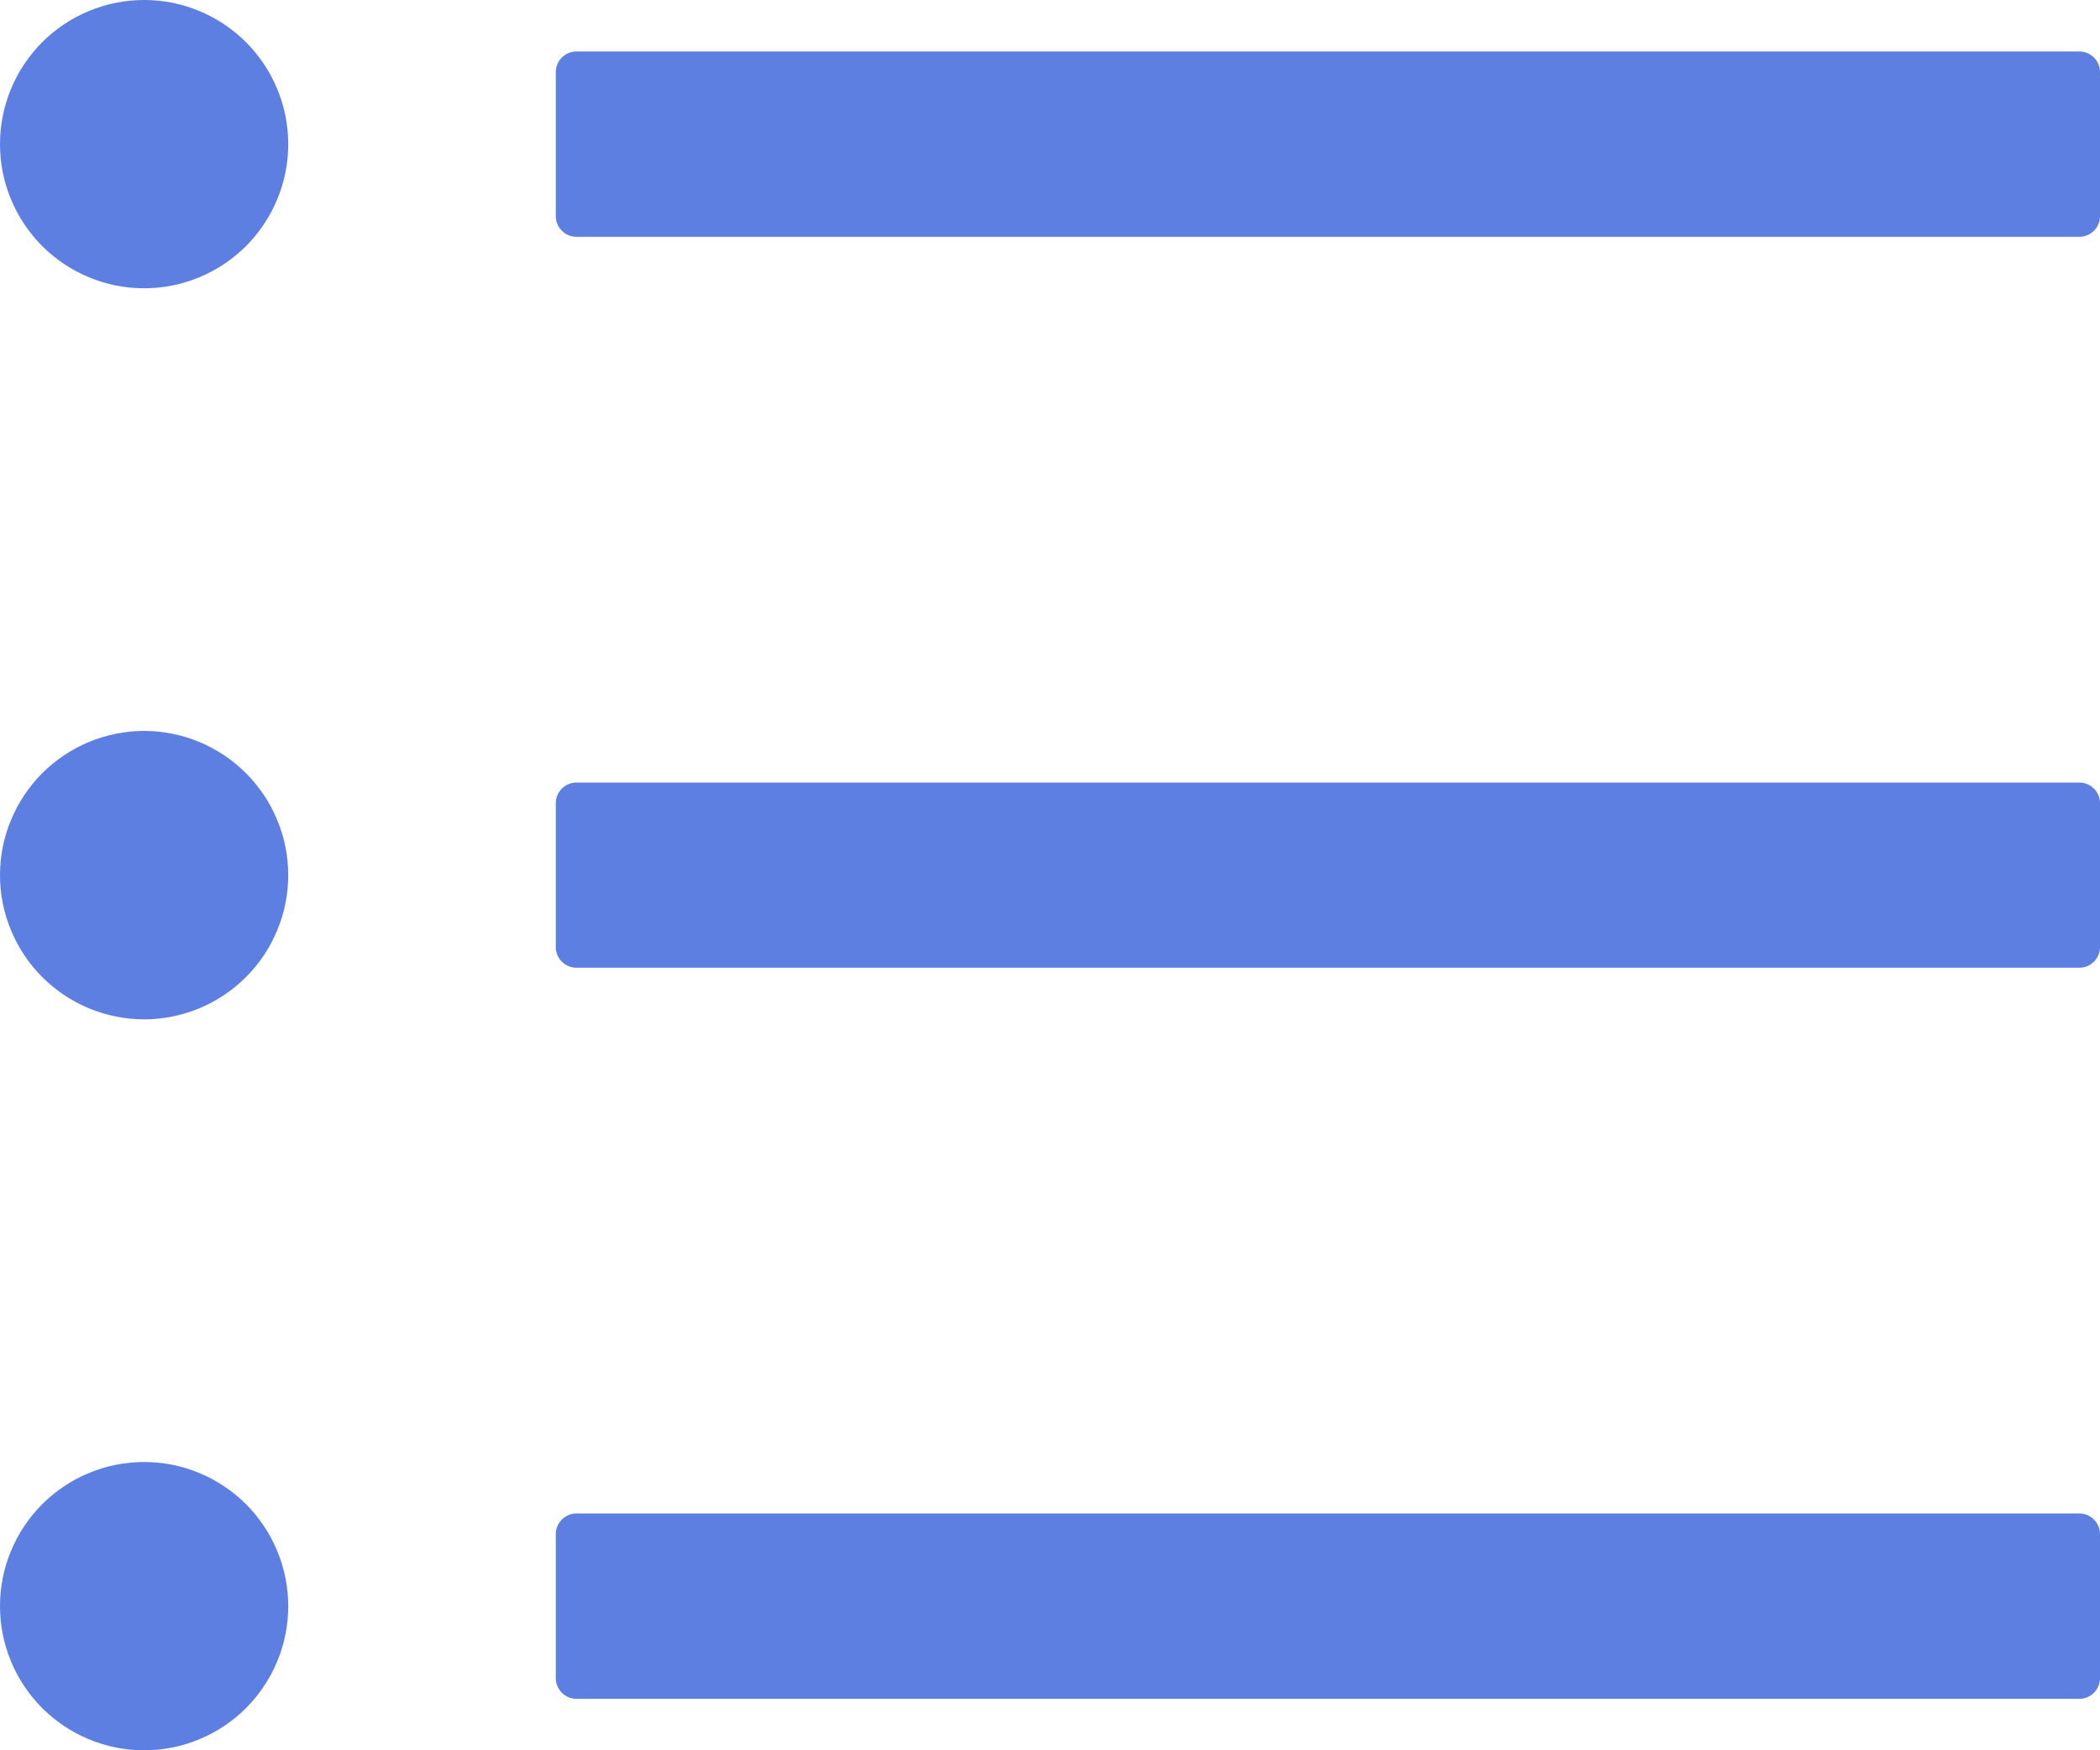 <svg width="12" height="10" viewBox="0 0 12 10" fill="none" xmlns="http://www.w3.org/2000/svg">
<path d="M11.882 0.294H3.294C3.229 0.294 3.176 0.347 3.176 0.412V1.235C3.176 1.3 3.229 1.353 3.294 1.353H11.882C11.947 1.353 12 1.3 12 1.235V0.412C12 0.347 11.947 0.294 11.882 0.294ZM11.882 4.471H3.294C3.229 4.471 3.176 4.524 3.176 4.588V5.412C3.176 5.476 3.229 5.529 3.294 5.529H11.882C11.947 5.529 12 5.476 12 5.412V4.588C12 4.524 11.947 4.471 11.882 4.471ZM11.882 8.647H3.294C3.229 8.647 3.176 8.7 3.176 8.765V9.588C3.176 9.653 3.229 9.706 3.294 9.706H11.882C11.947 9.706 12 9.653 12 9.588V8.765C12 8.7 11.947 8.647 11.882 8.647ZM0 0.824C-1.61152e-09 0.932 0.021 1.039 0.063 1.139C0.104 1.239 0.165 1.329 0.241 1.406C0.318 1.482 0.408 1.543 0.508 1.584C0.608 1.626 0.715 1.647 0.824 1.647C0.932 1.647 1.039 1.626 1.139 1.584C1.239 1.543 1.329 1.482 1.406 1.406C1.482 1.329 1.543 1.239 1.584 1.139C1.626 1.039 1.647 0.932 1.647 0.824C1.647 0.715 1.626 0.608 1.584 0.508C1.543 0.408 1.482 0.318 1.406 0.241C1.329 0.165 1.239 0.104 1.139 0.063C1.039 0.021 0.932 0 0.824 0C0.715 0 0.608 0.021 0.508 0.063C0.408 0.104 0.318 0.165 0.241 0.241C0.165 0.318 0.104 0.408 0.063 0.508C0.021 0.608 -1.61152e-09 0.715 0 0.824ZM0 5C-1.61152e-09 5.108 0.021 5.215 0.063 5.315C0.104 5.415 0.165 5.506 0.241 5.582C0.318 5.659 0.408 5.719 0.508 5.761C0.608 5.802 0.715 5.824 0.824 5.824C0.932 5.824 1.039 5.802 1.139 5.761C1.239 5.719 1.329 5.659 1.406 5.582C1.482 5.506 1.543 5.415 1.584 5.315C1.626 5.215 1.647 5.108 1.647 5C1.647 4.892 1.626 4.785 1.584 4.685C1.543 4.585 1.482 4.494 1.406 4.418C1.329 4.341 1.239 4.281 1.139 4.239C1.039 4.198 0.932 4.176 0.824 4.176C0.715 4.176 0.608 4.198 0.508 4.239C0.408 4.281 0.318 4.341 0.241 4.418C0.165 4.494 0.104 4.585 0.063 4.685C0.021 4.785 -1.61152e-09 4.892 0 5ZM0 9.176C-1.61152e-09 9.285 0.021 9.392 0.063 9.492C0.104 9.592 0.165 9.682 0.241 9.759C0.318 9.835 0.408 9.896 0.508 9.937C0.608 9.979 0.715 10 0.824 10C0.932 10 1.039 9.979 1.139 9.937C1.239 9.896 1.329 9.835 1.406 9.759C1.482 9.682 1.543 9.592 1.584 9.492C1.626 9.392 1.647 9.285 1.647 9.176C1.647 9.068 1.626 8.961 1.584 8.861C1.543 8.761 1.482 8.671 1.406 8.594C1.329 8.518 1.239 8.457 1.139 8.416C1.039 8.374 0.932 8.353 0.824 8.353C0.715 8.353 0.608 8.374 0.508 8.416C0.408 8.457 0.318 8.518 0.241 8.594C0.165 8.671 0.104 8.761 0.063 8.861C0.021 8.961 -1.61152e-09 9.068 0 9.176Z" fill="#5D7FE2"/>
</svg>
